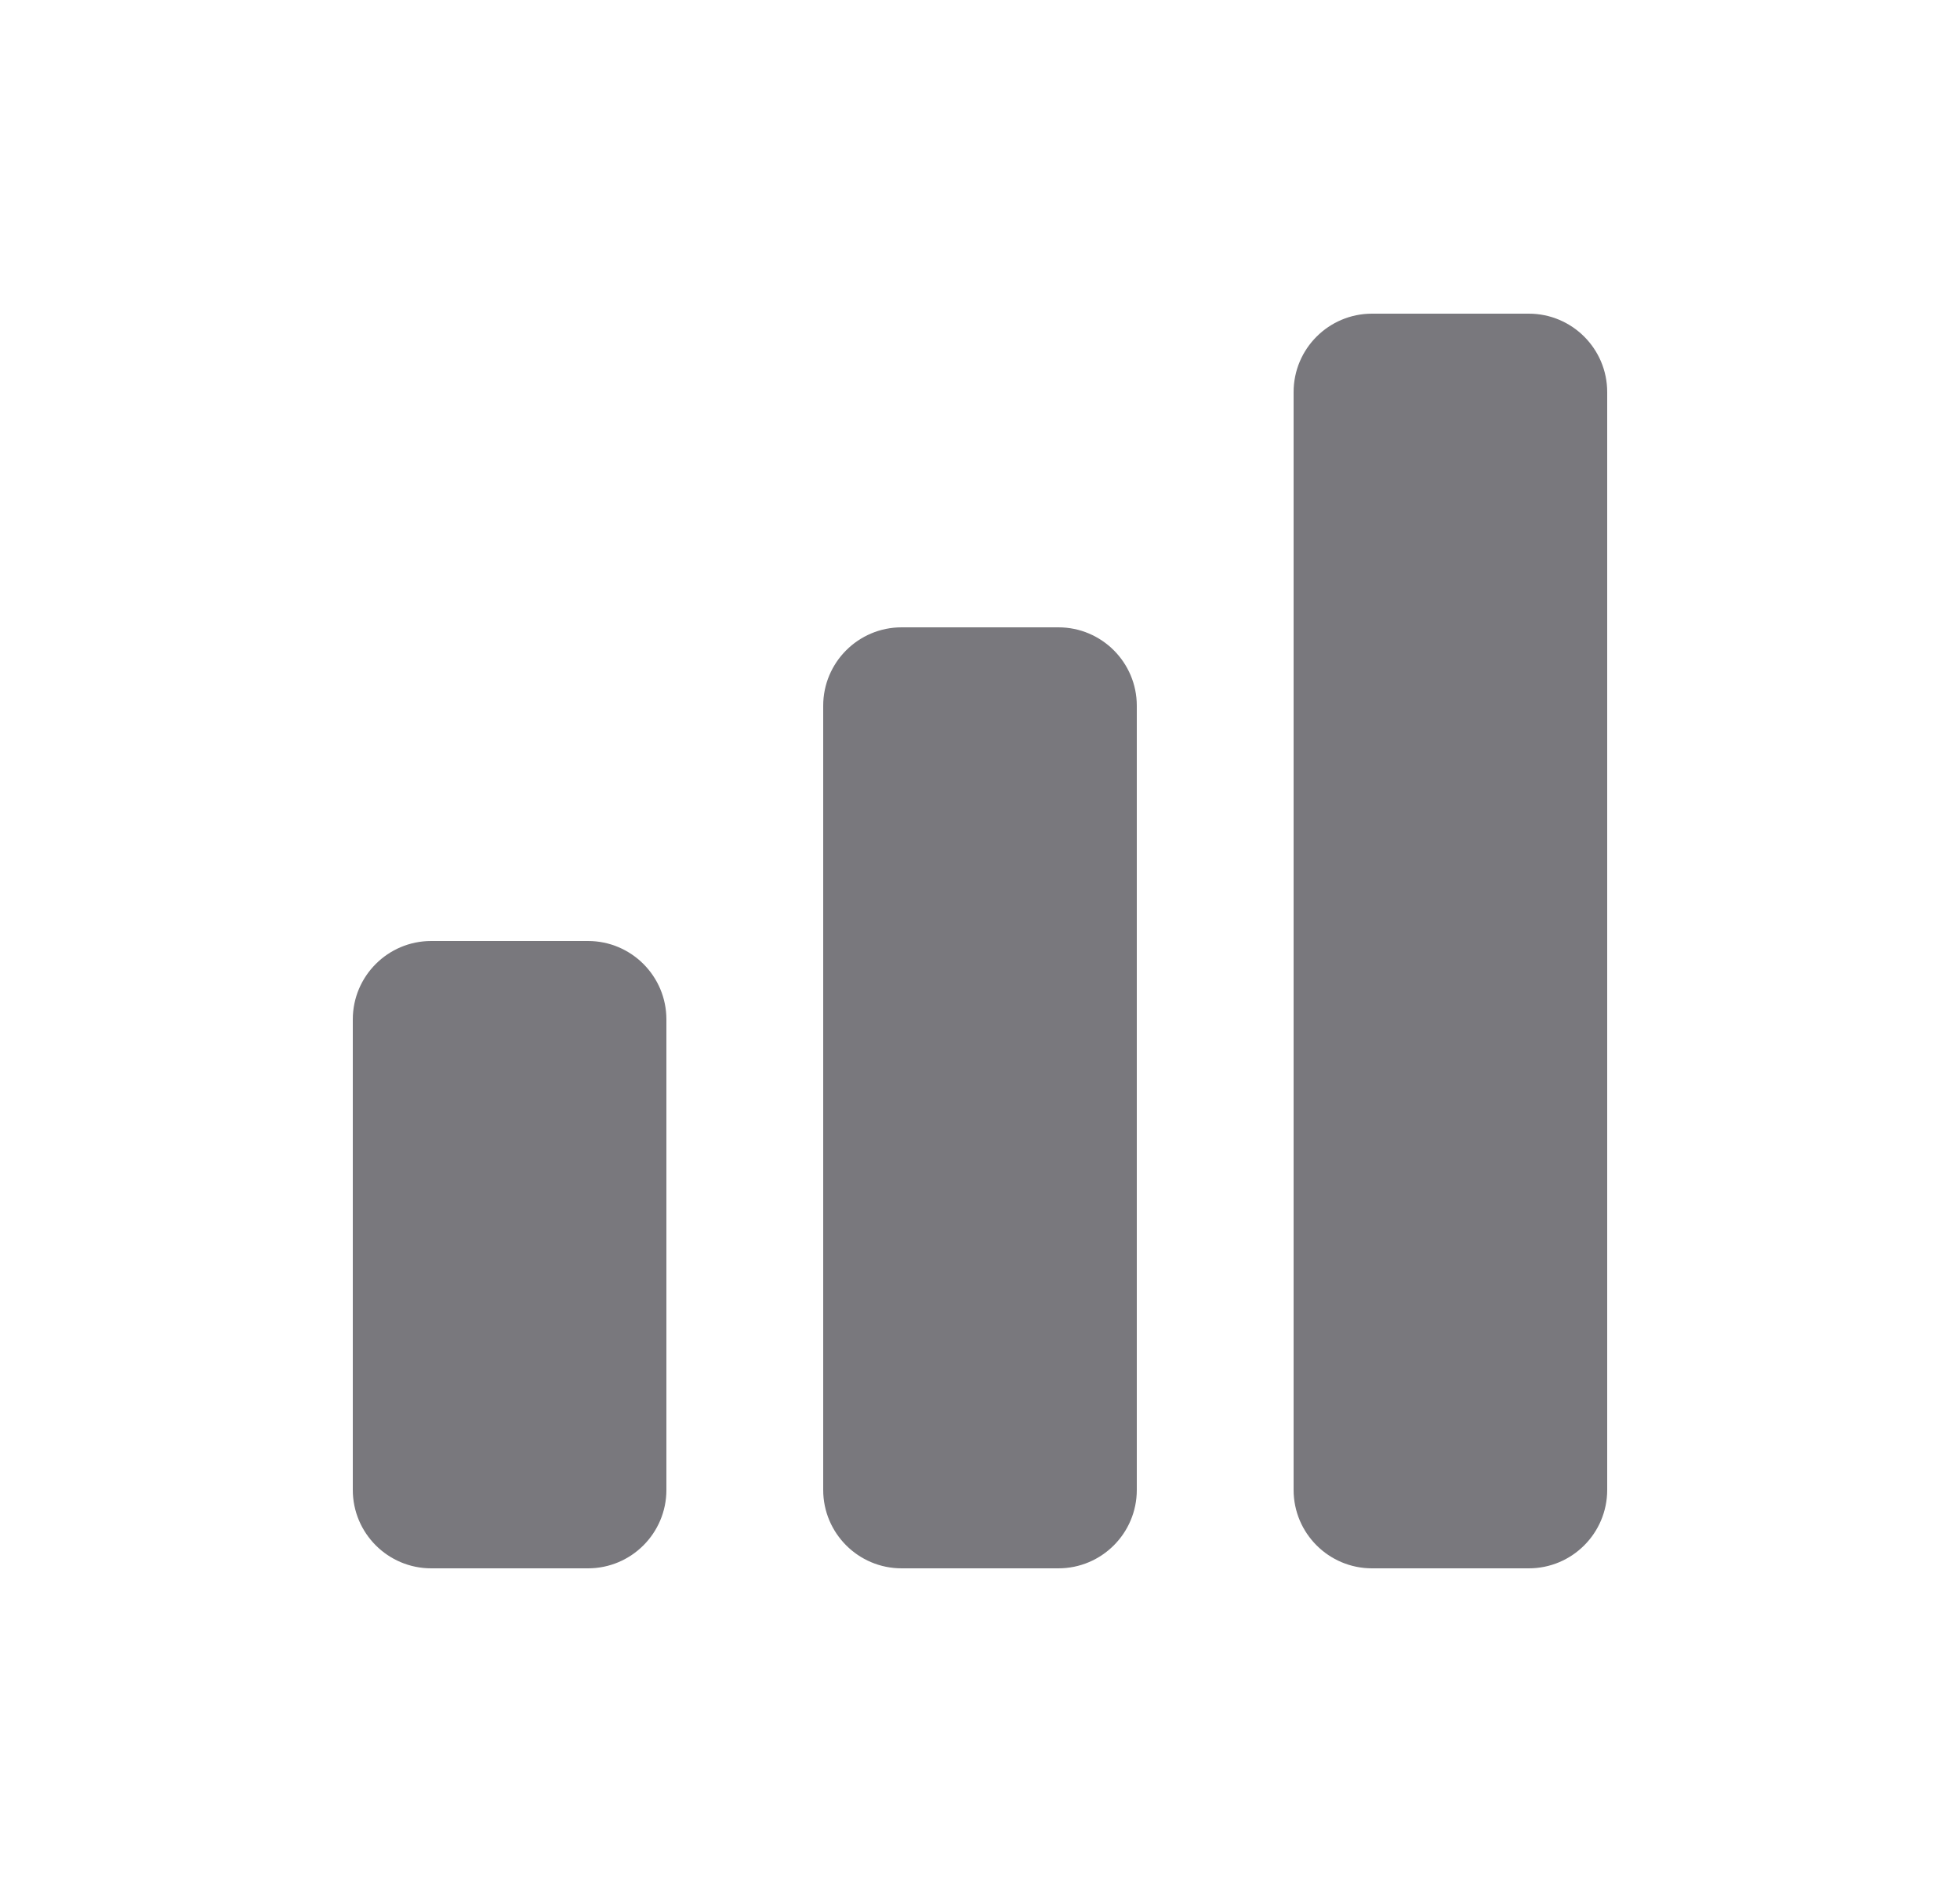 <svg width="25" height="24" viewBox="0 0 25 24" fill="none" xmlns="http://www.w3.org/2000/svg">
    <path d="M16.5 5C16.5 4.448 16.948 4 17.5 4H19.5C20.052 4 20.5 4.448 20.5 5V19C20.5 19.552 20.052 20 19.5 20H17.5C16.948 20 16.5 19.552 16.5 19V5Z" fill="#79787D"/>
    <path d="M10.5 9C10.5 8.448 10.948 8 11.5 8H13.5C14.052 8 14.5 8.448 14.5 9V19C14.5 19.552 14.052 20 13.5 20H11.5C10.948 20 10.5 19.552 10.5 19V9Z" fill="#79787D"/>
    <path d="M4.5 13C4.5 12.448 4.948 12 5.5 12H7.5C8.052 12 8.5 12.448 8.5 13V19C8.5 19.552 8.052 20 7.5 20H5.5C4.948 20 4.5 19.552 4.5 19V13Z" fill="#79787D"/>
</svg>
